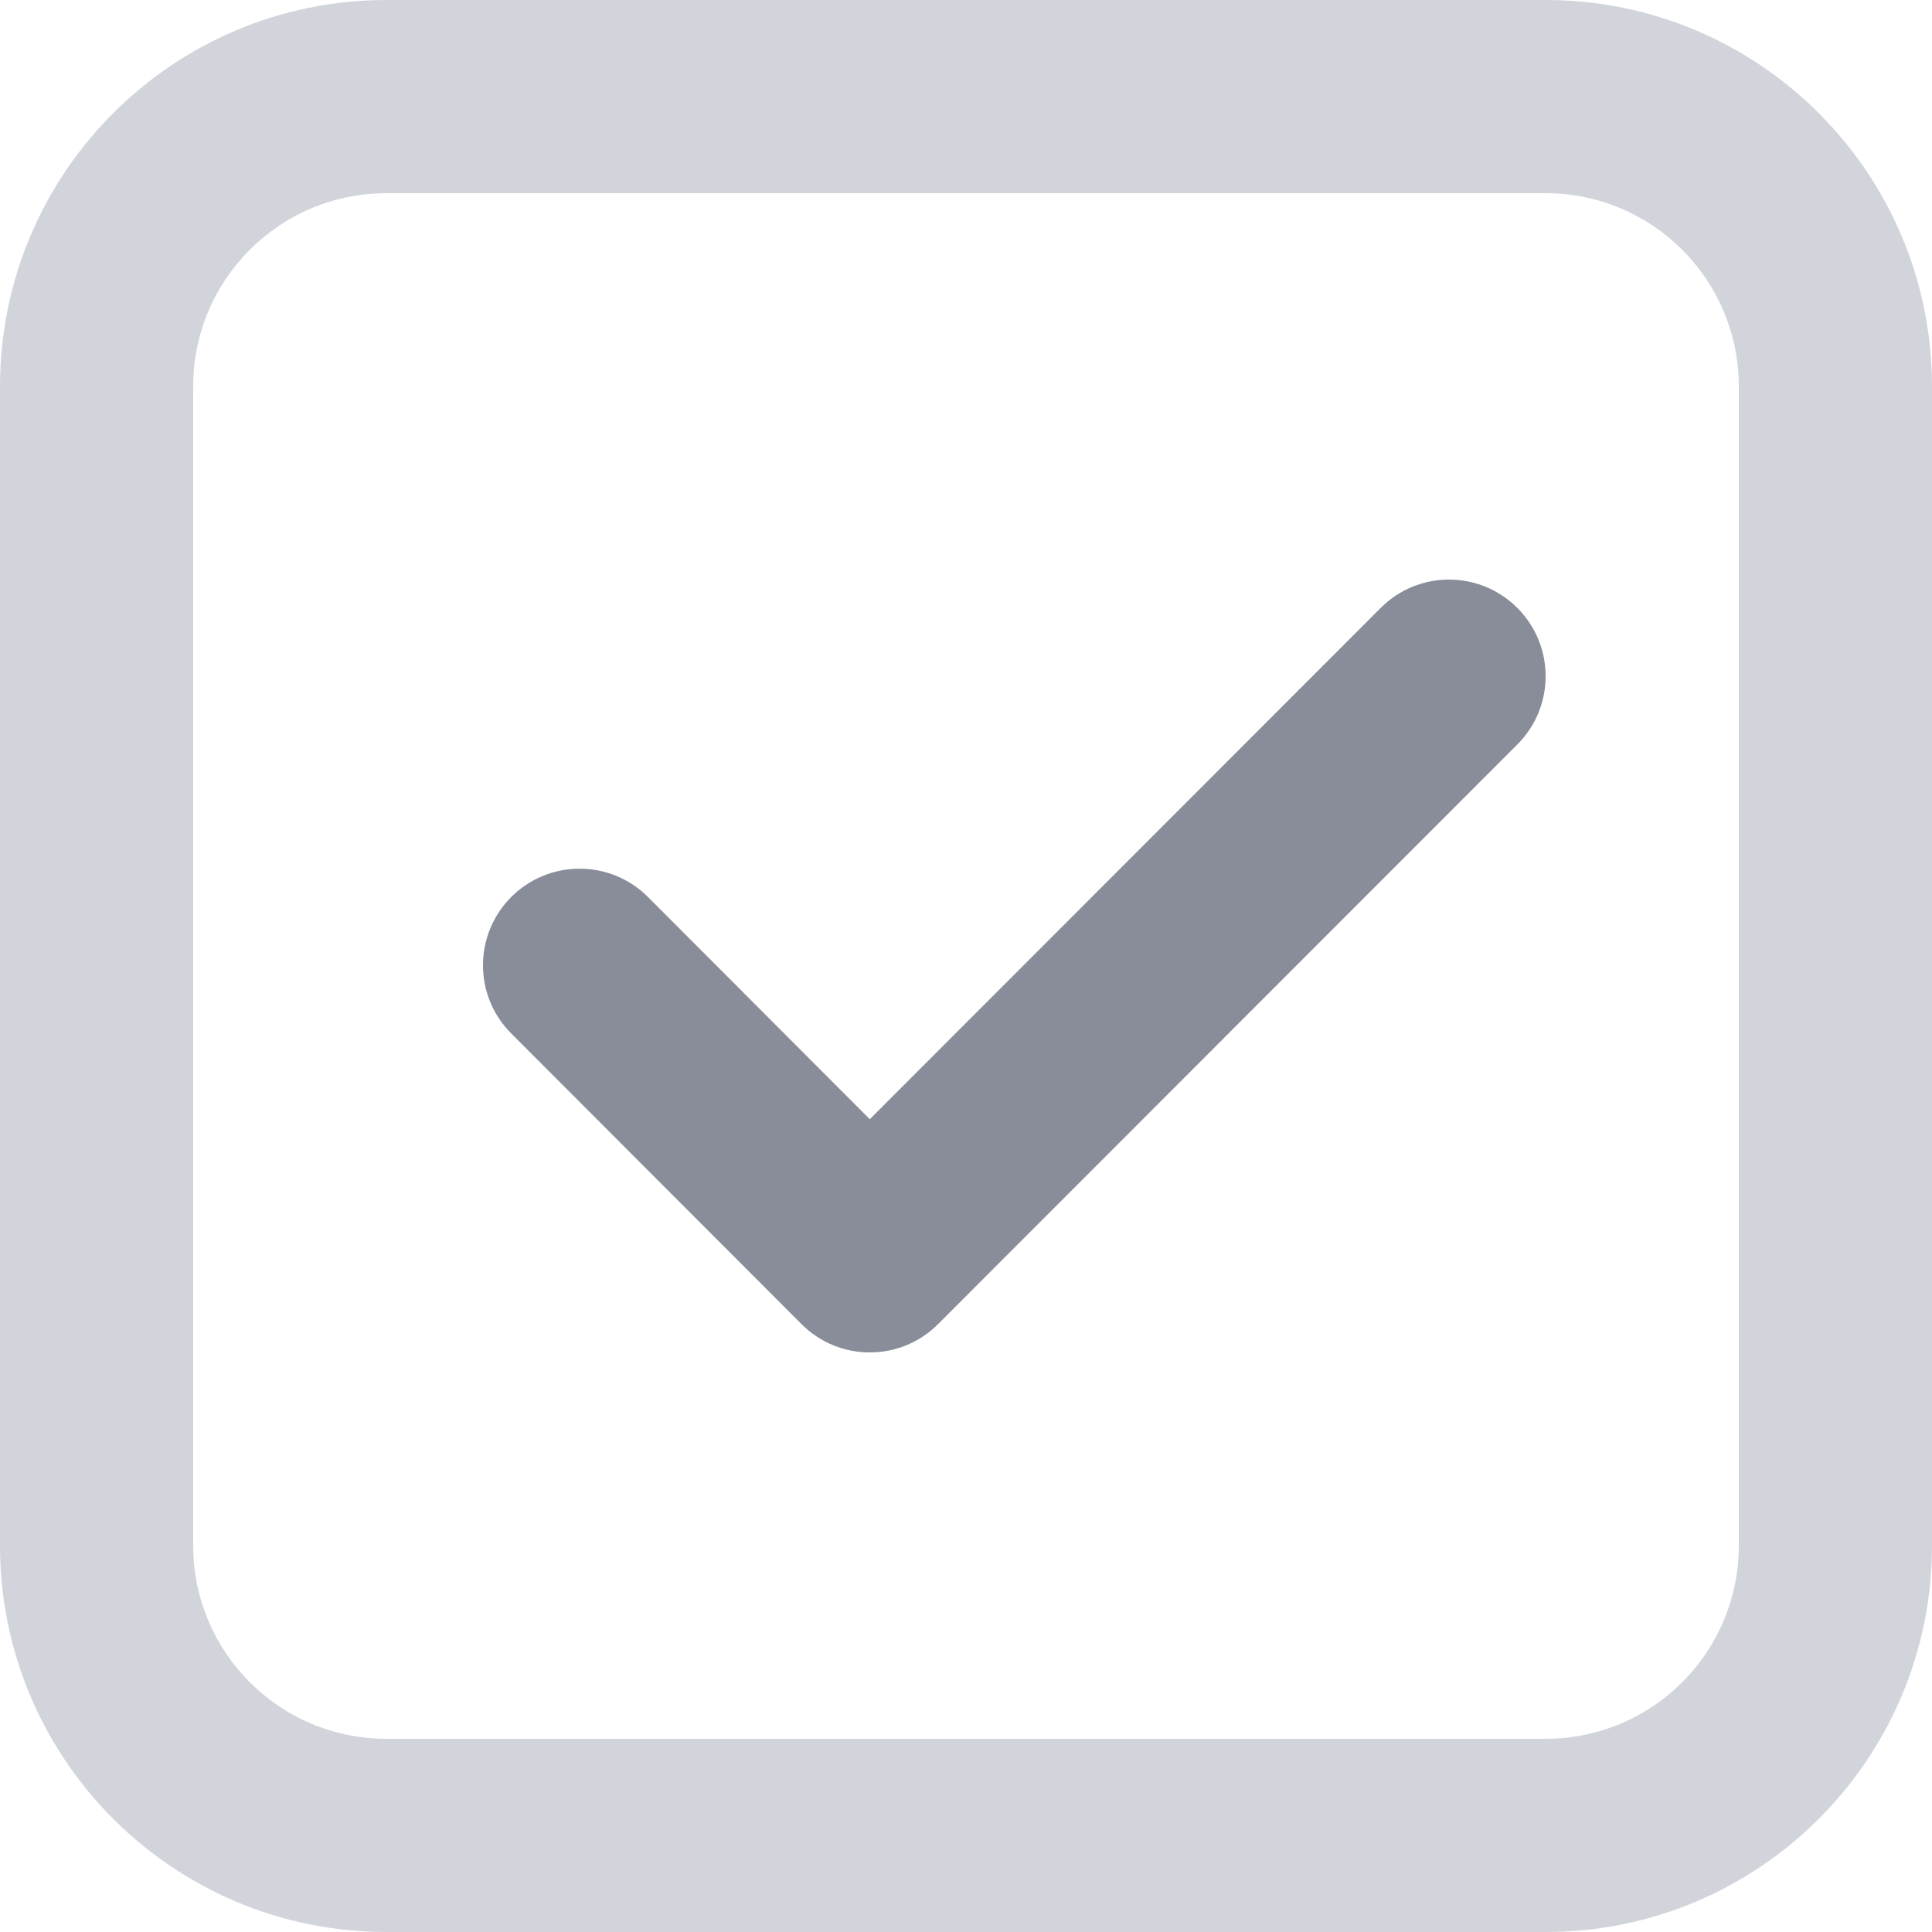 <svg width="20" height="20" viewBox="0 0 20 20" fill="none" xmlns="http://www.w3.org/2000/svg">
<path fill-rule="evenodd" clip-rule="evenodd" d="M16 2H4C2.895 2 2 2.895 2 4V16C2 17.105 2.895 18 4 18H16C17.105 18 18 17.105 18 16V4C18 2.895 17.105 2 16 2ZM4 0C1.791 0 0 1.791 0 4V16C0 18.209 1.791 20 4 20H16C18.209 20 20 18.209 20 16V4C20 1.791 18.209 0 16 0H4Z" fill="#D1D4DB"/>
<path fill-rule="evenodd" clip-rule="evenodd" d="M15.707 6.293C16.098 6.683 16.098 7.317 15.707 7.707L9.711 13.707C9.321 14.098 8.687 14.098 8.297 13.707L5.293 10.699C4.902 10.309 4.902 9.676 5.293 9.285C5.683 8.895 6.317 8.895 6.707 9.285L9.004 11.586L14.293 6.293C14.683 5.902 15.317 5.902 15.707 6.293Z" fill="#898D9A"/>
</svg>
